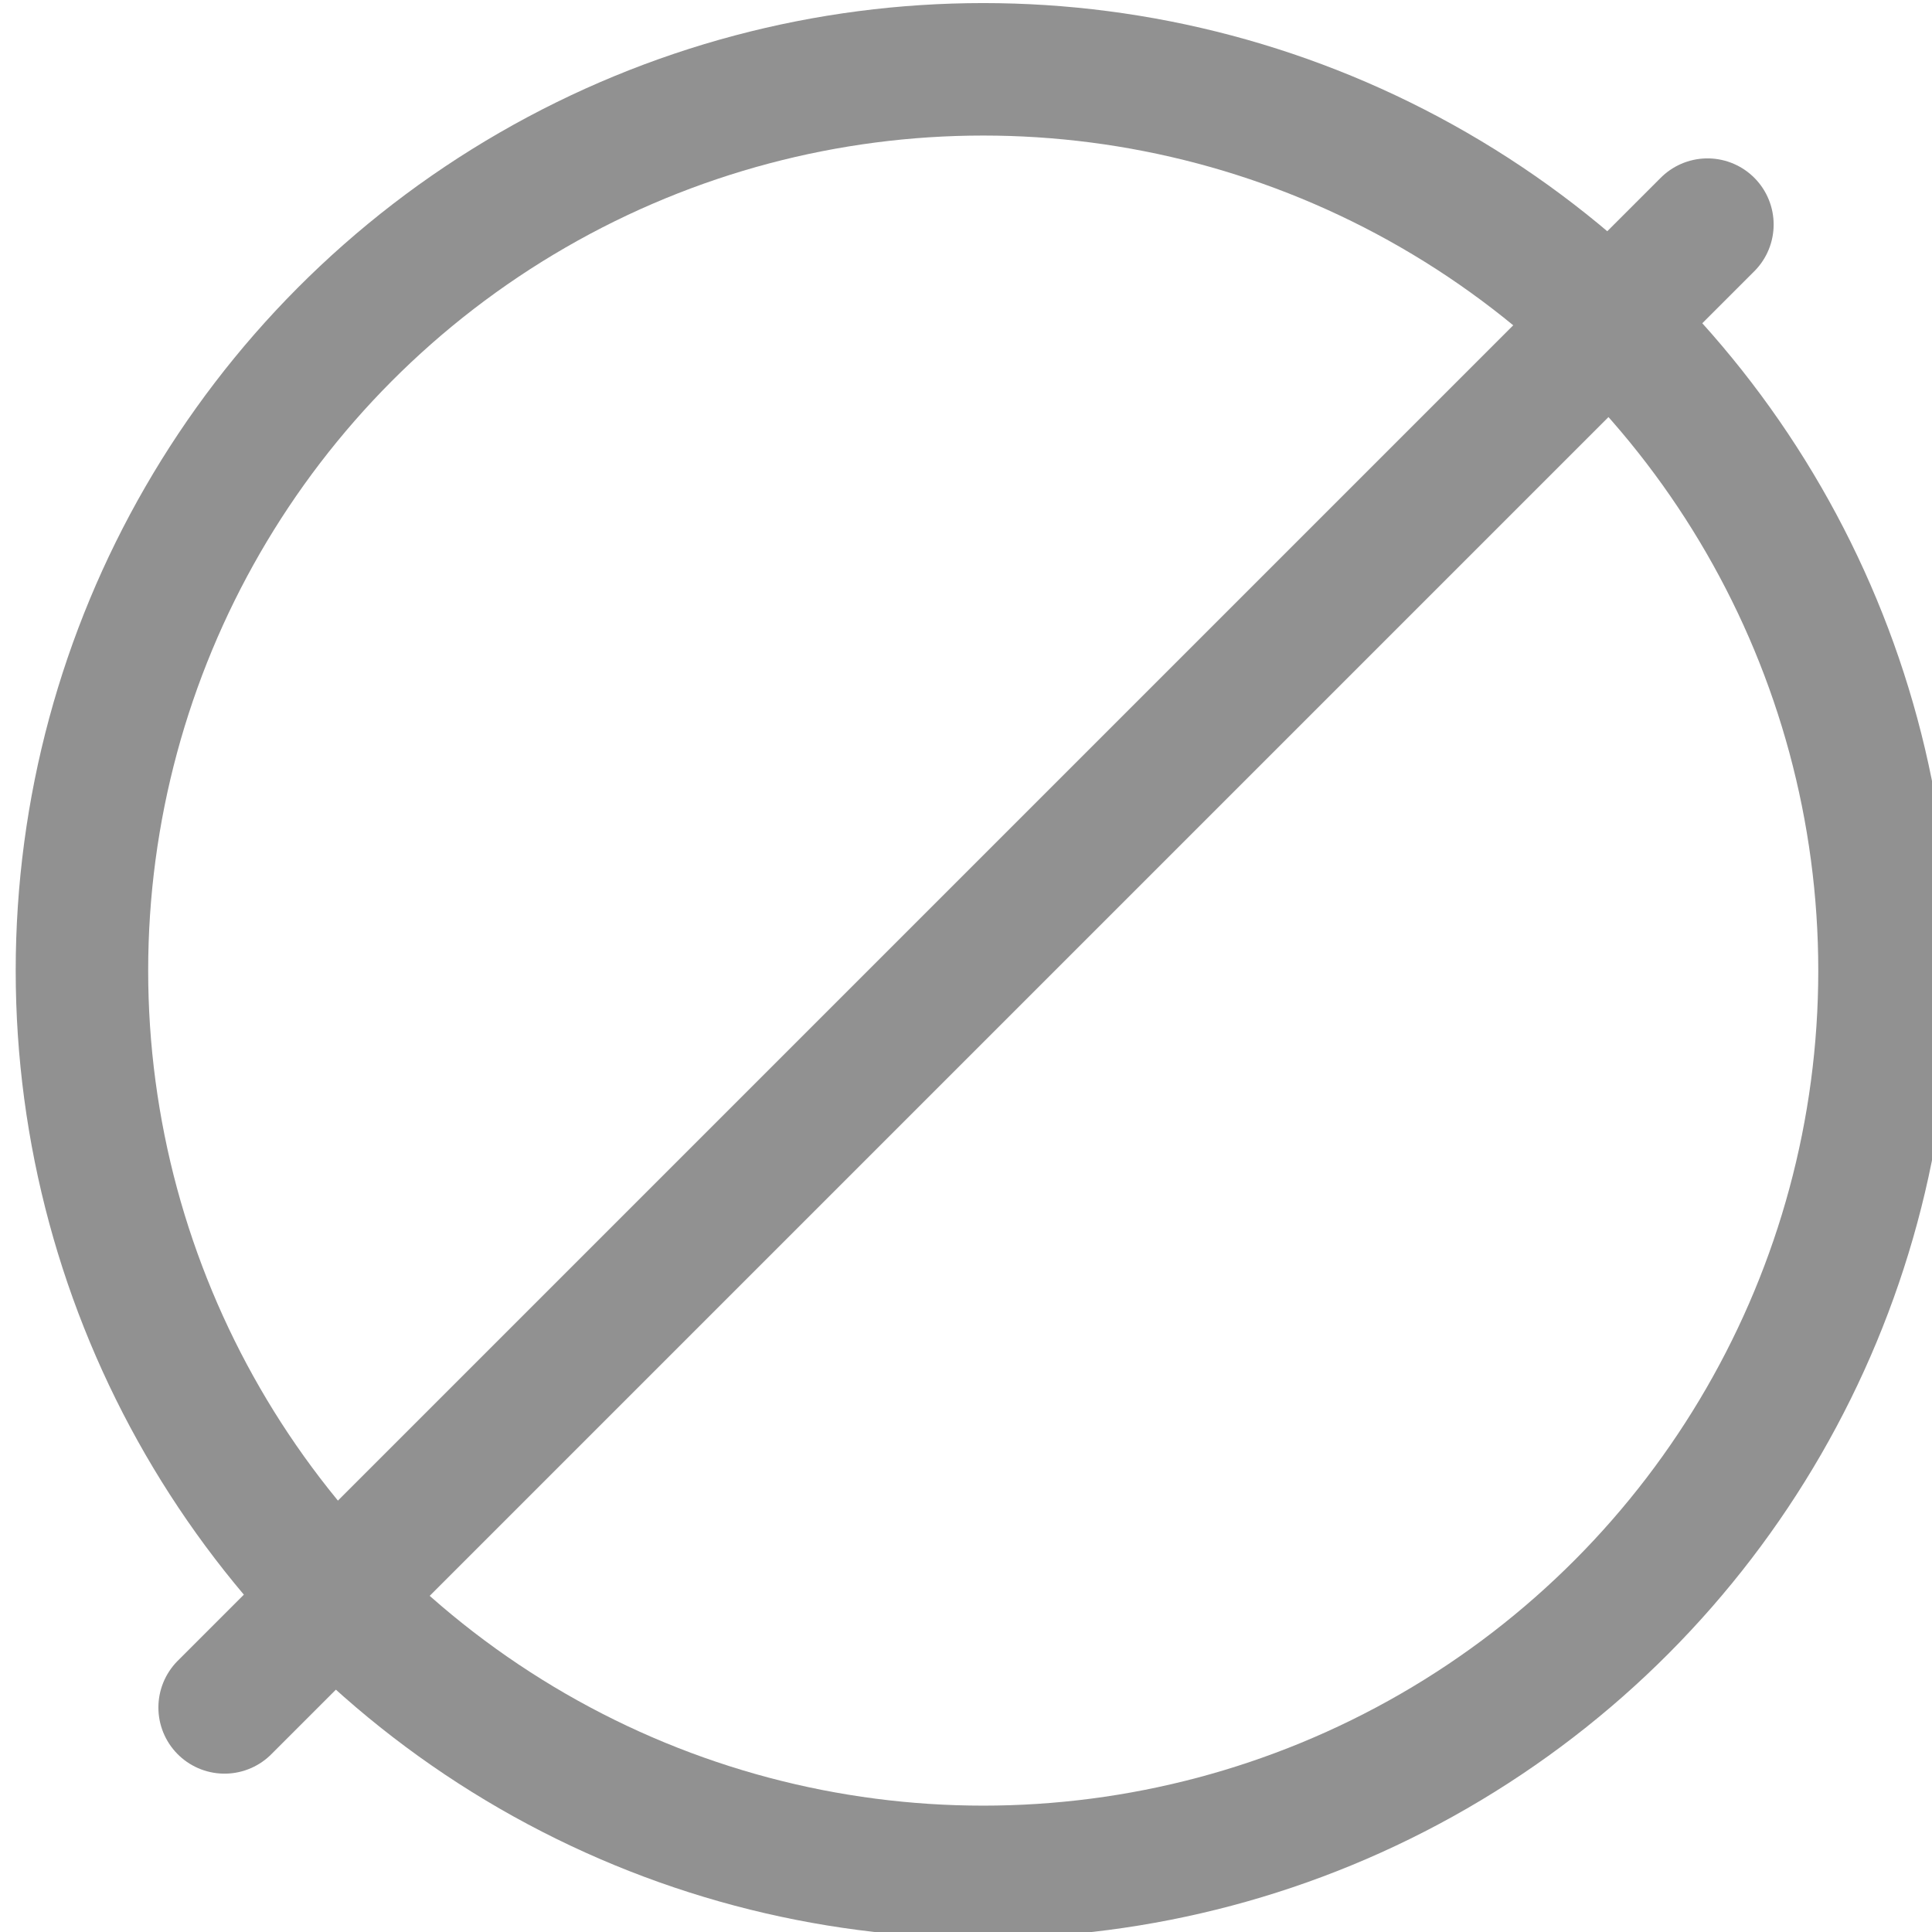<?xml version="1.0" encoding="UTF-8" standalone="no"?>
<!-- Created with Inkscape (http://www.inkscape.org/) -->

<svg
   width="58.428mm"
   height="58.428mm"
   viewBox="0 0 58.428 58.428"
   version="1.1"
   id="svg1"
   xmlns="http://www.w3.org/2000/svg"
   xmlns:svg="http://www.w3.org/2000/svg">
  <defs
     id="defs1" />
  <g
     id="layer1"
     style="display:inline"
     transform="translate(-301.187,-58.944)">
    <circle
       style="fill:none;fill-opacity:1;stroke:#919191;stroke-width:15.118;stroke-linecap:round;stroke-linejoin:bevel;stroke-dasharray:none;stroke-dashoffset:27.702;stroke-opacity:1"
       id="path22"
       cx="1248.762"
       cy="333.196"
       r="102.856"
       transform="scale(0.265)" />
    <path
       style="fill:none;fill-opacity:1;stroke:#919191;stroke-width:4;stroke-linecap:round;stroke-linejoin:bevel;stroke-dasharray:none;stroke-dashoffset:27.702;stroke-opacity:1"
       d="M 307.977,110.583 352.826,65.734"
       id="path23" />
  </g>
</svg>
